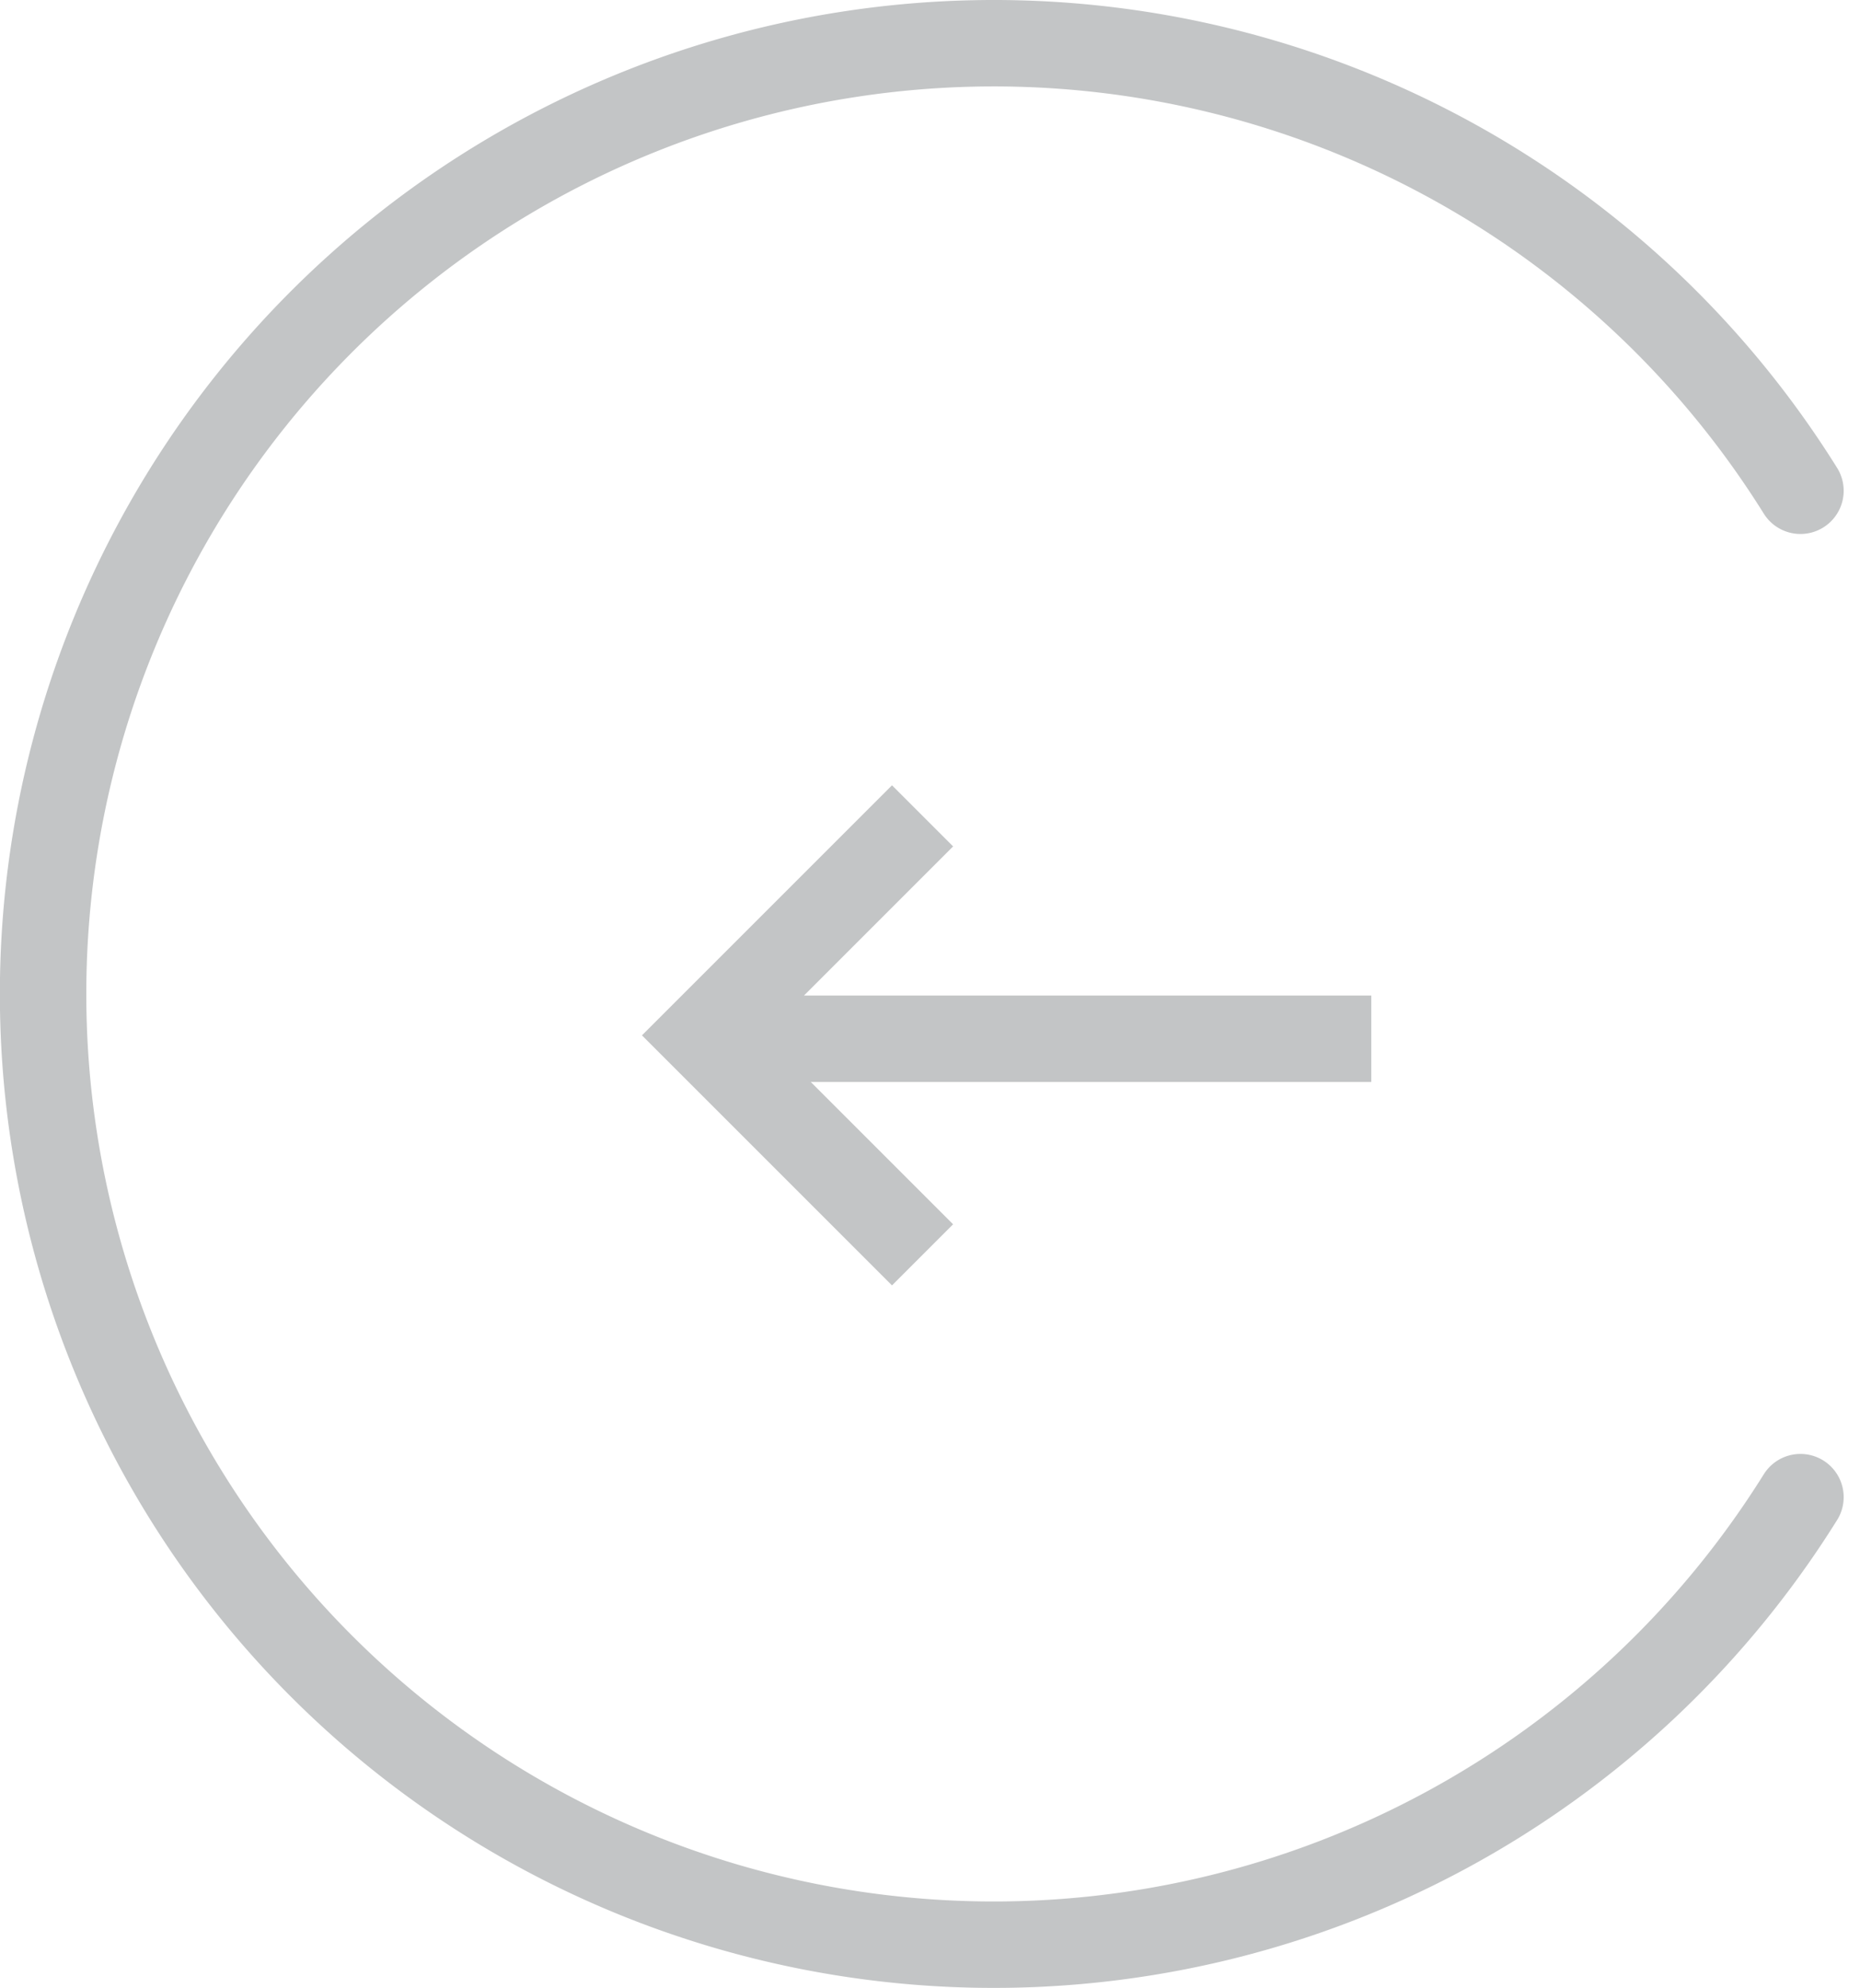 <svg xmlns="http://www.w3.org/2000/svg" width="43.041" height="46" viewBox="0 0 43.041 46">
  <g id="Grupo_7743" data-name="Grupo 7743" transform="translate(-230 -2834.542)">
    <path id="Trazado_6486" data-name="Trazado 6486" d="M40.663,33.644a22,22,0,1,1,0-23.288" transform="translate(231 2835.542)" fill="none" stroke="#c3c5c6" stroke-linecap="round" stroke-linejoin="round" stroke-width="2"/>
    <g id="Grupo_7742" data-name="Grupo 7742" transform="translate(246.269 2853.421)">
      <path id="Trazado_6487" data-name="Trazado 6487" d="M15.286,0H0" transform="translate(0.177 5.158)" fill="none" stroke="#c3c5c6" stroke-width="2"/>
      <path id="Trazado_6488" data-name="Trazado 6488" d="M5.079,0,0,5.079l5.079,5.079" transform="translate(0)" fill="none" stroke="#c3c5c6" stroke-width="2"/>
    </g>
  </g>
</svg>
